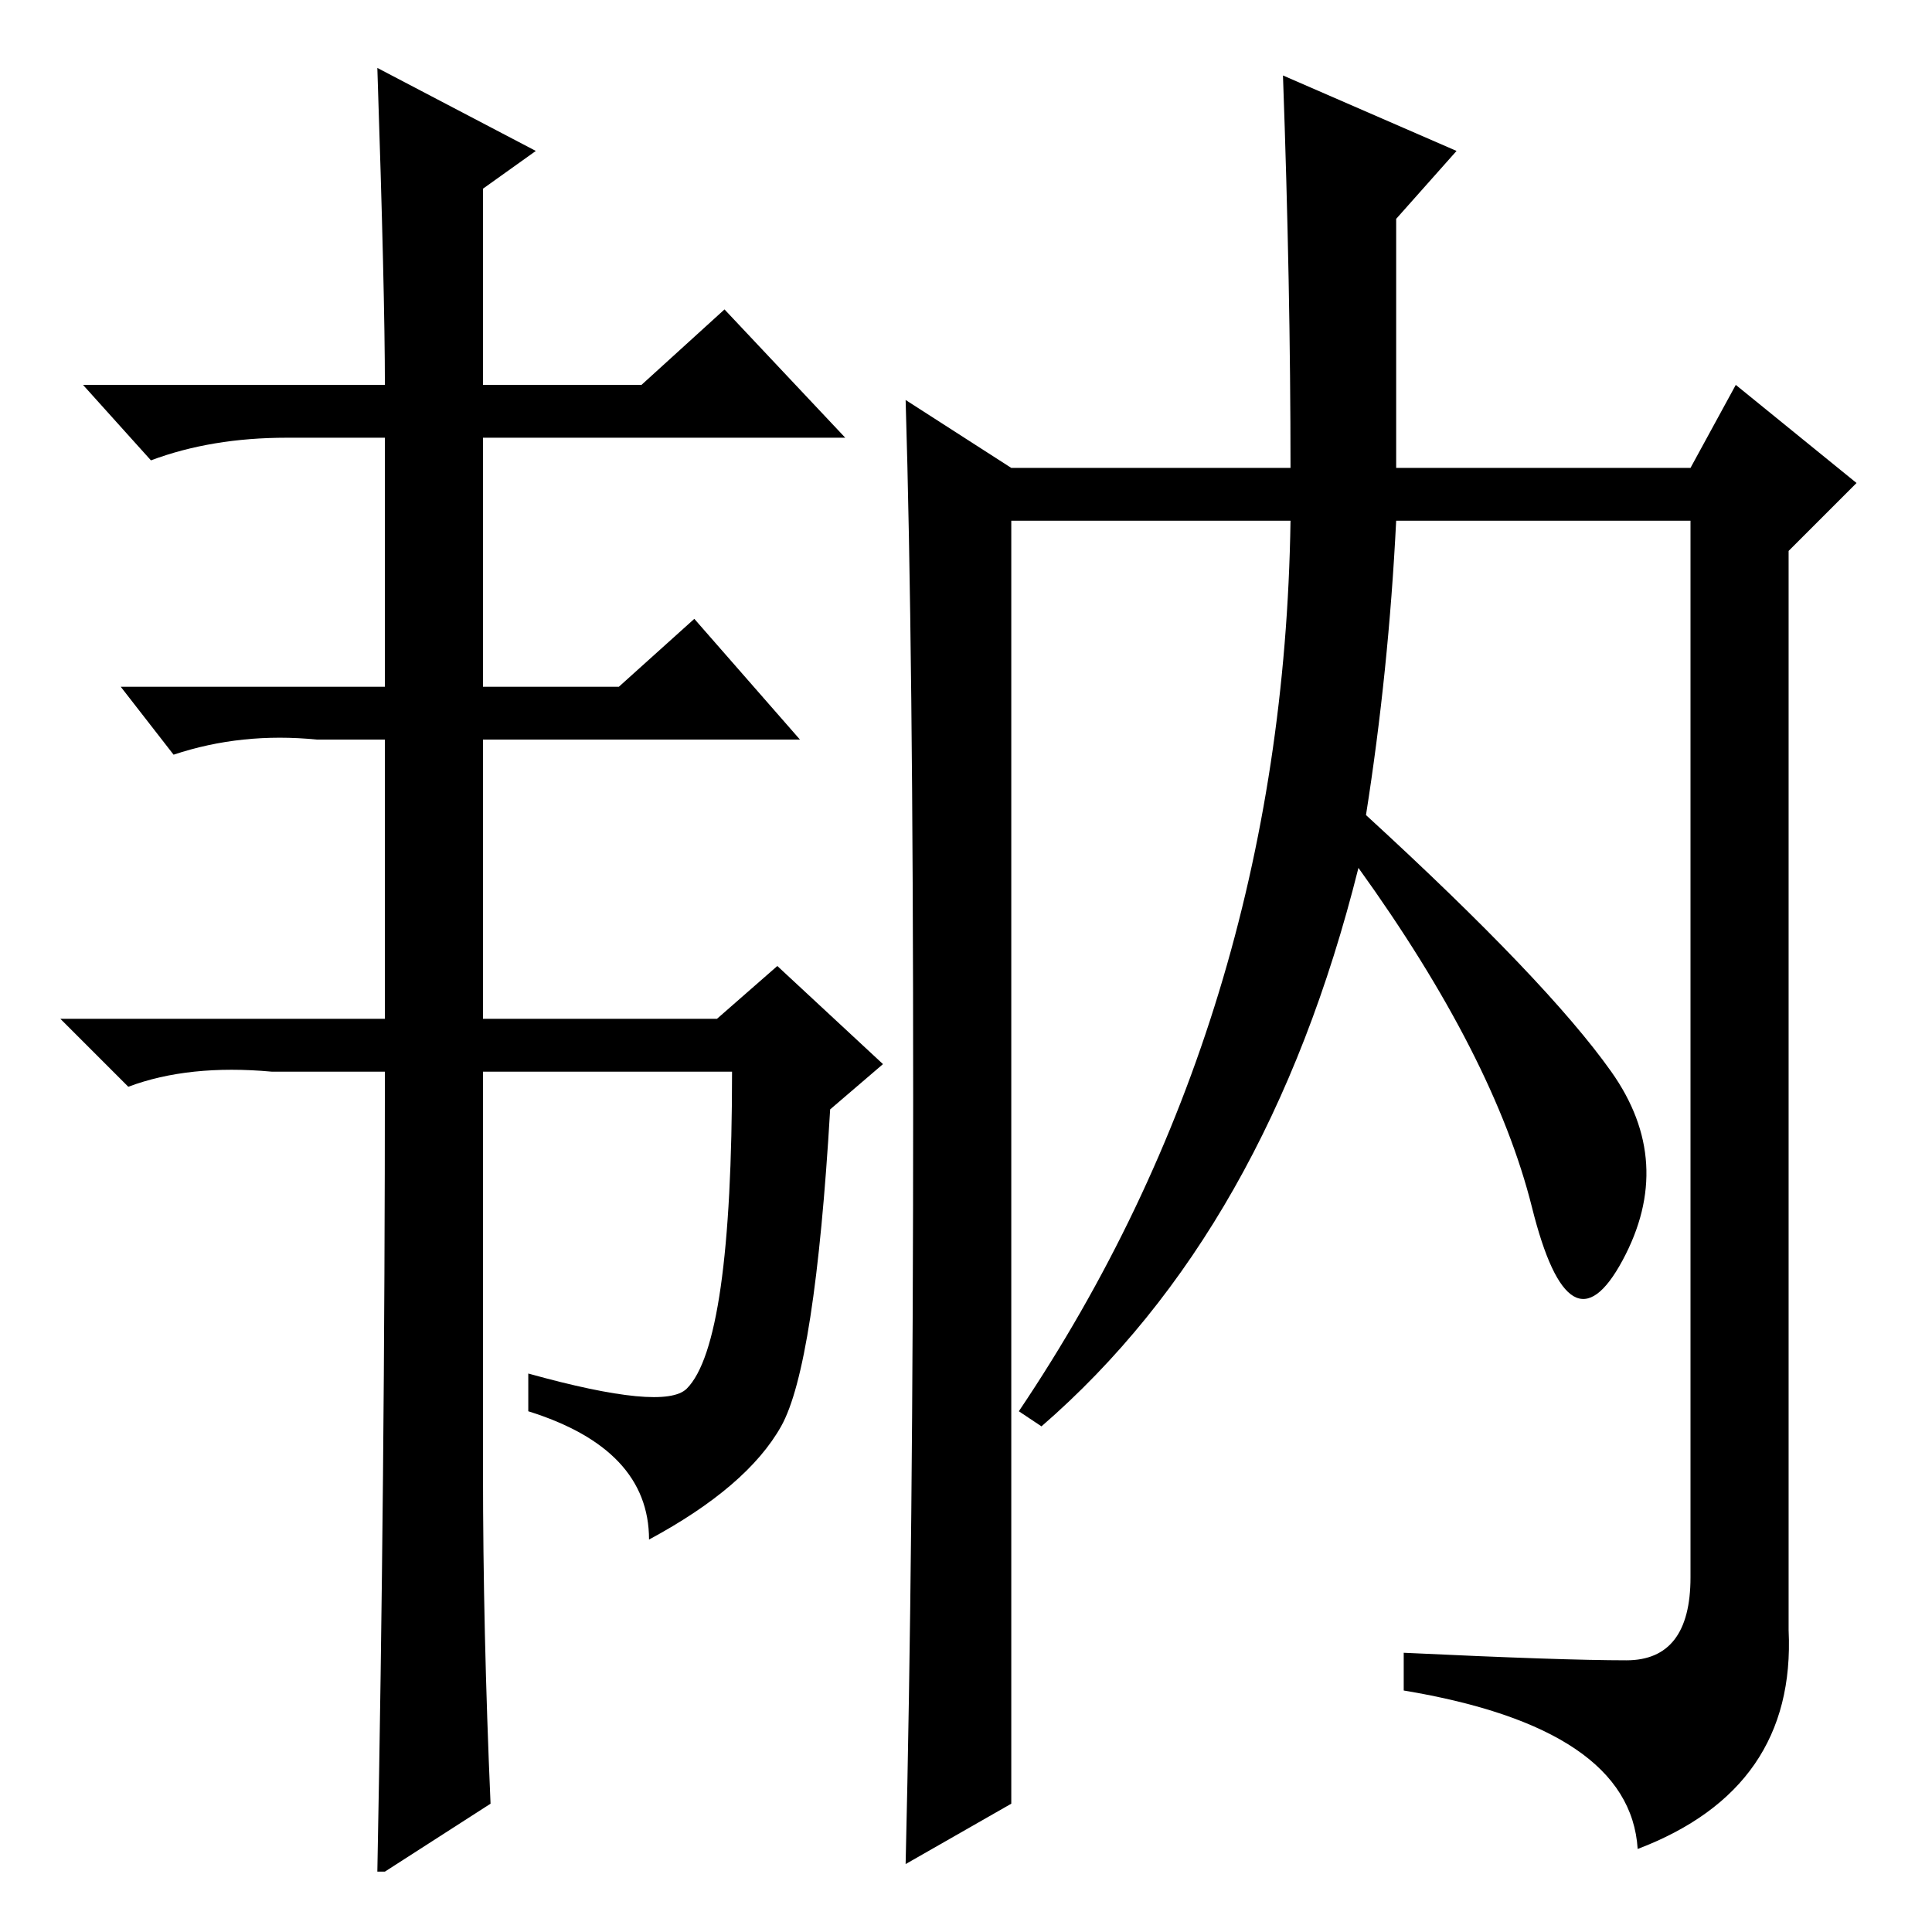<?xml version="1.0" standalone="no"?>
<!DOCTYPE svg PUBLIC "-//W3C//DTD SVG 1.1//EN" "http://www.w3.org/Graphics/SVG/1.1/DTD/svg11.dtd" >
<svg xmlns="http://www.w3.org/2000/svg" xmlns:xlink="http://www.w3.org/1999/xlink" version="1.1" viewBox="0 -36 256 256">
  <g transform="matrix(1 0 0 -1 0 220)">
   <path fill="currentColor"
d="M50 8q1 52 1 106h-15q-11 1 -19 -2l-9 9h43v37h-9q-10 1 -19 -2l-7 9h35v33h-13q-10 0 -18 -3l-9 10h40q0 12 -1 42l21 -11l-7 -5v-26h21l11 10l16 -17h-48v-33h18l10 9l14 -16h-42v-37h31l8 7l14 -13l-7 -6q-2 -34 -6.5 -42t-17.5 -15q0 12 -16 17v5q18 -5 21 -2
t4.5 13.5t1.5 28.5h-33v-53q0 -21 1 -44l-14 -9h-1zM170 246l23 -10l-8 -9v-33h39l6 11l16 -13l-9 -9v-143q1 -21 -20 -29q-1 16 -31 21v5q21 -1 29.5 -1t8.5 11v140h-39q-1 -20 -4 -39q24 -22 32.5 -34t1.5 -25t-12 7t-23 45q-12 -48 -42 -74l-3 2q35 52 36 118h-37v-170
l-14 -8q1 42 1 101.5t-1 92.5l14 -9h37q0 24 -1 52z" />
  </g>

</svg>
